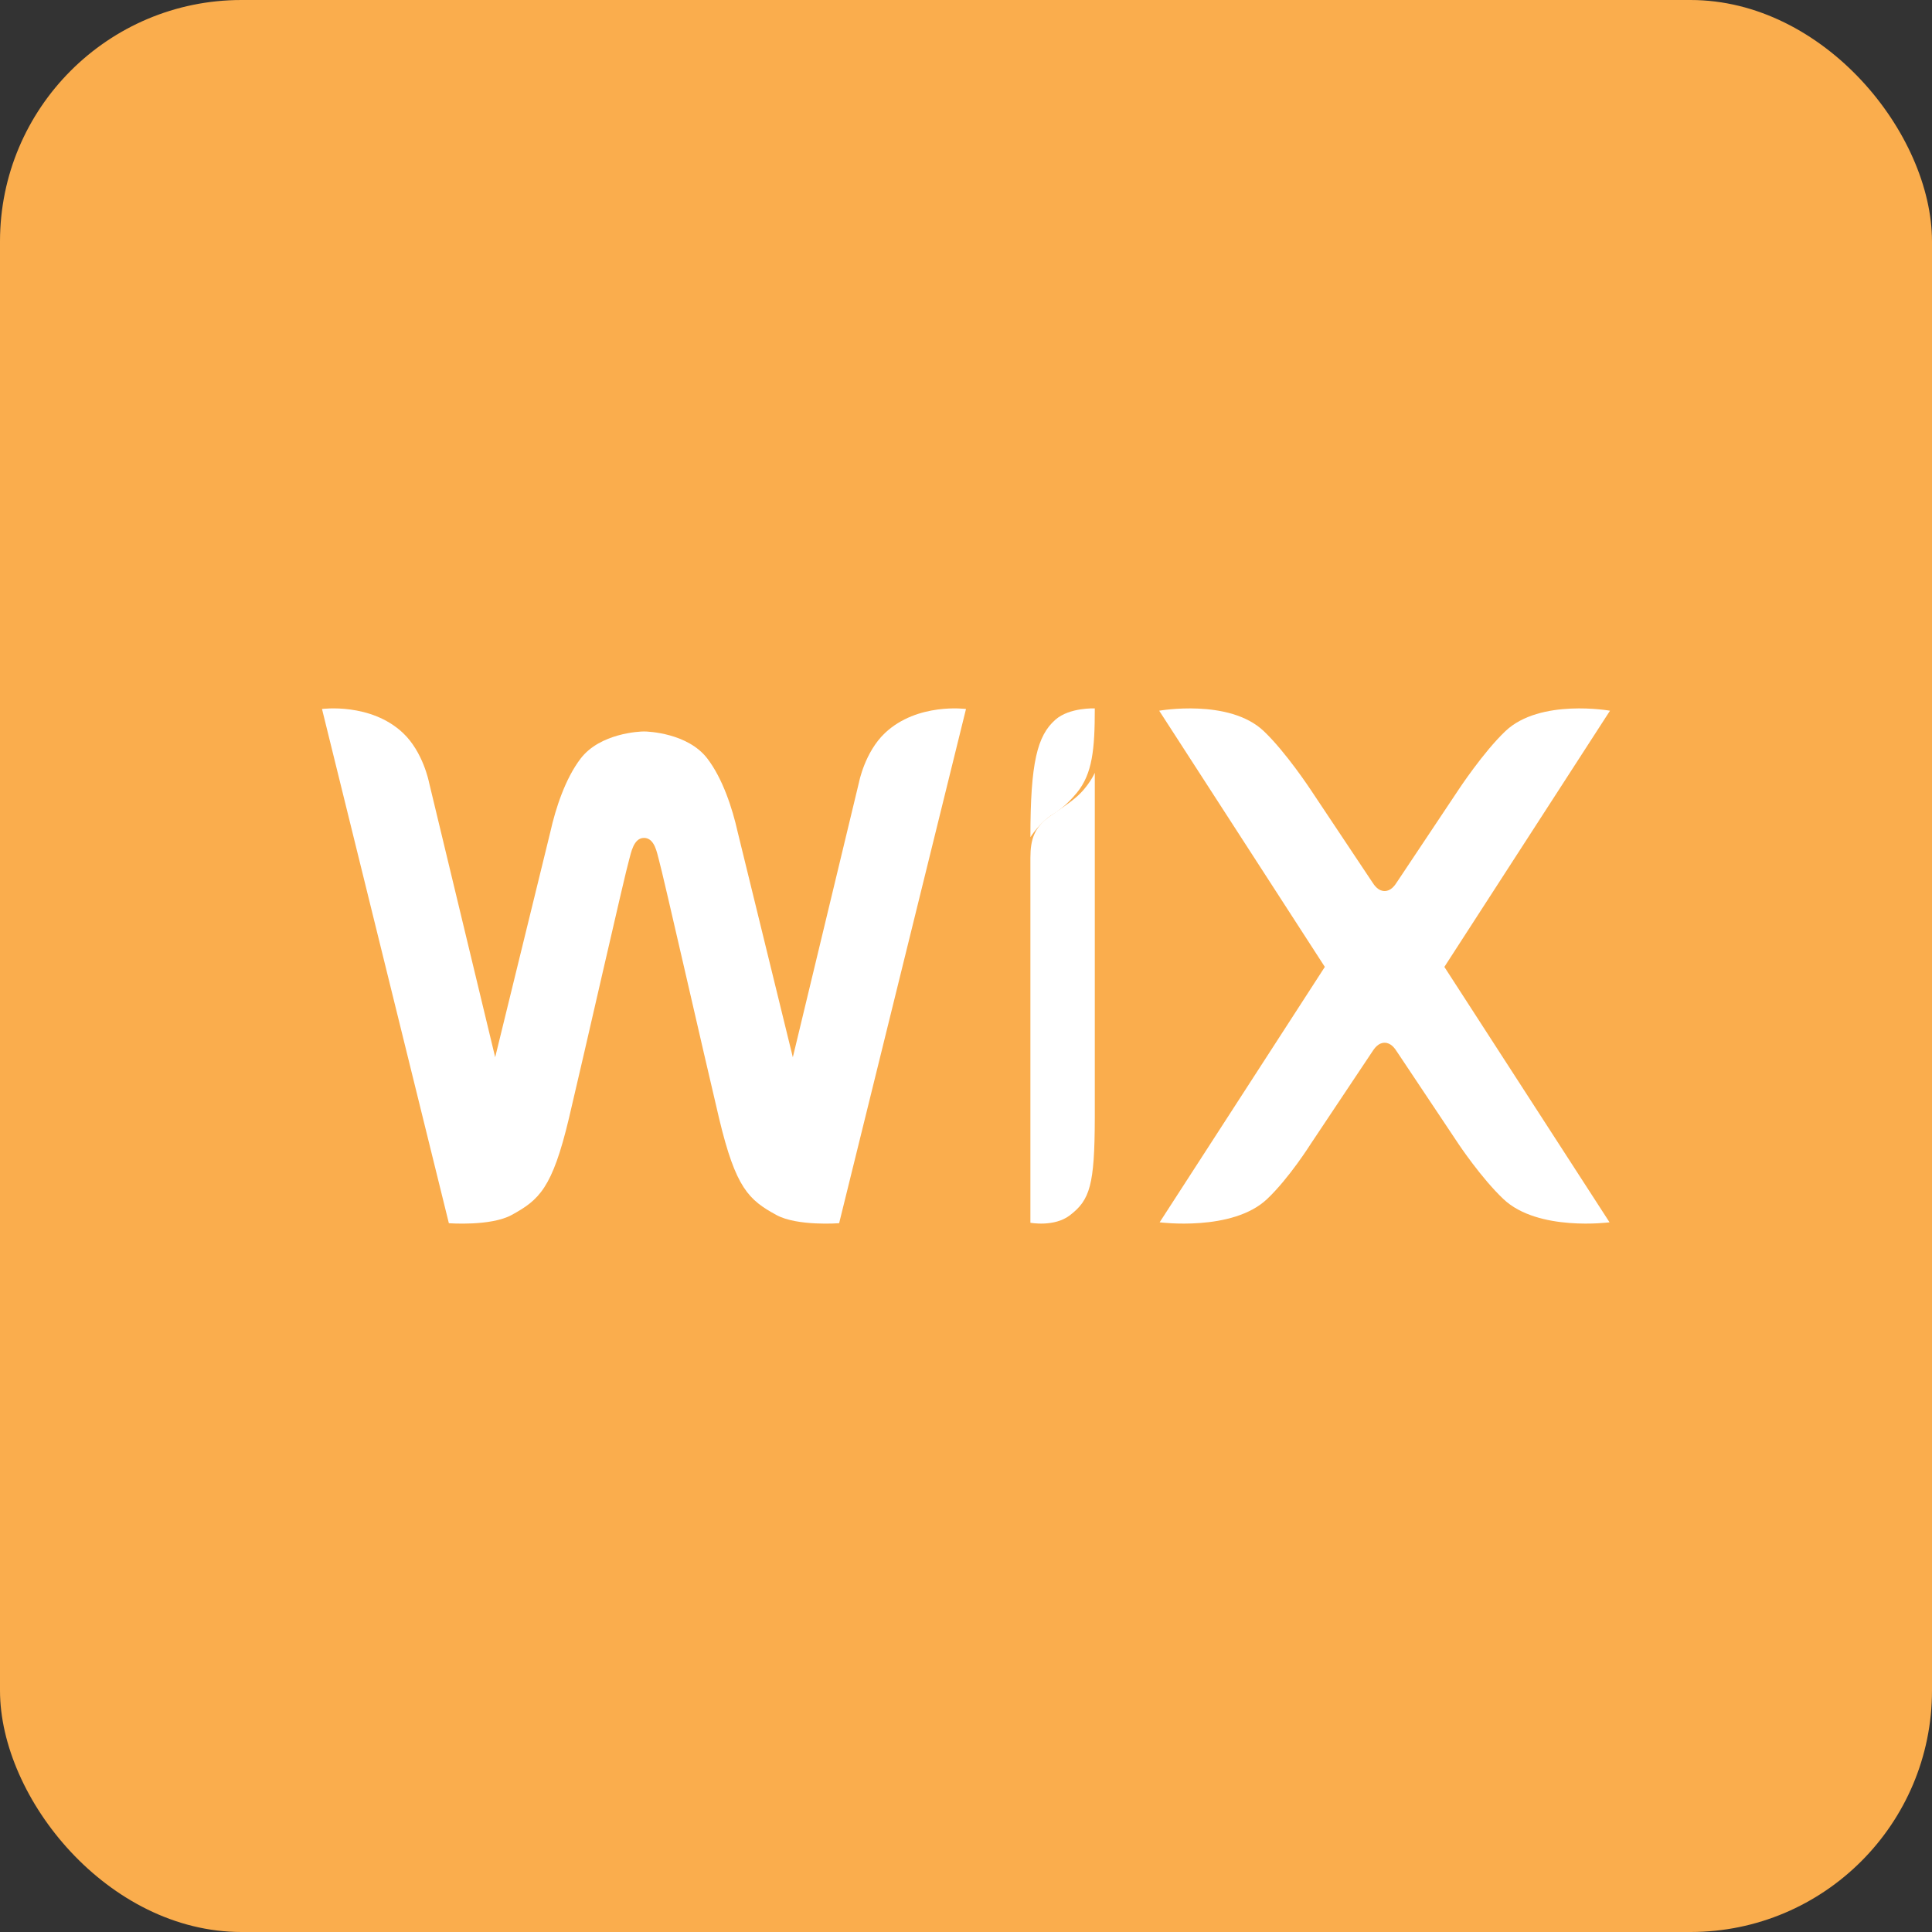 <?xml version="1.0" encoding="UTF-8"?>
<svg width="30px" height="30px" viewBox="0 0 30 30" version="1.1" xmlns="http://www.w3.org/2000/svg" xmlns:xlink="http://www.w3.org/1999/xlink">
    <rect x="0" y="0" width="30" height="30" fill="#333333" stroke="none"/>
    <!-- Generator: Sketch 45.1 (43504) - http://www.bohemiancoding.com/sketch -->
    <title>icn-wix</title>
    <desc>Created with Sketch.</desc>
    <defs></defs>
    <g id="Page-1" stroke="none" stroke-width="1" fill="none" fill-rule="evenodd">
        <g id="Types-Icons" transform="translate(-516, -1482)">
            <g id="icn-wix" transform="translate(516, 1482)">
                <rect id="bg" fill="#FAAD4D" x="0" y="0" width="30" height="30" rx="3.75"></rect>
                <g id="Logo" transform="translate(5, 11)" fill="#FFFFFF">
                    <path d="M11.39,0.174 C11.106,0.422 11,0.841 11,2 C11,2 11.144,1.768 11.357,1.639 C11.513,1.545 11.646,1.402 11.723,1.308 C11.963,1.014 12,0.636 12,0 C12,0 11.608,-0.017 11.39,0.174" id="Fill-11"></path>
                    <path d="M8.741,0.383 C8.43,0.677 8.339,1.145 8.339,1.145 L7.311,5.417 L6.455,1.921 C6.372,1.549 6.221,1.089 5.984,0.779 C5.681,0.383 5.066,0.358 5,0.358 C4.934,0.358 4.319,0.383 4.016,0.779 C3.779,1.089 3.628,1.549 3.545,1.921 L2.689,5.417 L1.661,1.145 C1.661,1.145 1.57,0.677 1.259,0.383 C0.756,-0.093 0,0.009 0,0.009 L1.97,7.994 C1.97,7.994 2.62,8.044 2.945,7.866 C3.372,7.632 3.575,7.452 3.834,6.366 C4.064,5.398 4.708,2.553 4.769,2.35 C4.798,2.25 4.836,2.011 5,2.011 C5.168,2.011 5.202,2.25 5.231,2.35 C5.29,2.553 5.936,5.398 6.166,6.366 C6.425,7.452 6.628,7.632 7.055,7.866 C7.38,8.044 8.03,7.994 8.03,7.994 L10,0.009 C10,0.009 9.244,-0.093 8.741,0.383" id="Fill-13"></path>
                    <path d="M12,1 C12,1 11.908,1.214 11.698,1.39 C11.563,1.503 11.434,1.58 11.295,1.68 C11.063,1.847 11,2.034 11,2.319 L11,2.414 L11,2.854 L11,2.865 L11,2.964 L11,7.987 C11,7.987 11.371,8.057 11.613,7.871 C11.925,7.632 11.997,7.402 12,6.363 L12,1.302 L12,1.302 L12,1 Z" id="Fill-16"></path>
                    <path d="M17.428,4.014 L20,0.036 C20,0.036 18.914,-0.157 18.377,0.352 C18.033,0.678 17.648,1.263 17.648,1.263 L16.702,2.682 C16.656,2.756 16.596,2.836 16.5,2.836 C16.404,2.836 16.344,2.756 16.298,2.682 L15.352,1.263 C15.352,1.263 14.967,0.678 14.623,0.352 C14.086,-0.157 13,0.036 13,0.036 L15.572,4.014 L13.007,7.98 C13.007,7.98 14.137,8.128 14.675,7.619 C15.019,7.294 15.352,6.764 15.352,6.764 L16.298,5.346 C16.344,5.272 16.404,5.192 16.5,5.192 C16.596,5.192 16.656,5.272 16.702,5.346 L17.648,6.764 C17.648,6.764 18.001,7.294 18.345,7.619 C18.882,8.128 19.993,7.98 19.993,7.98 L17.428,4.014 Z" id="Fill-18"></path>
                </g>
            </g>
        </g>
    </g>
</svg>